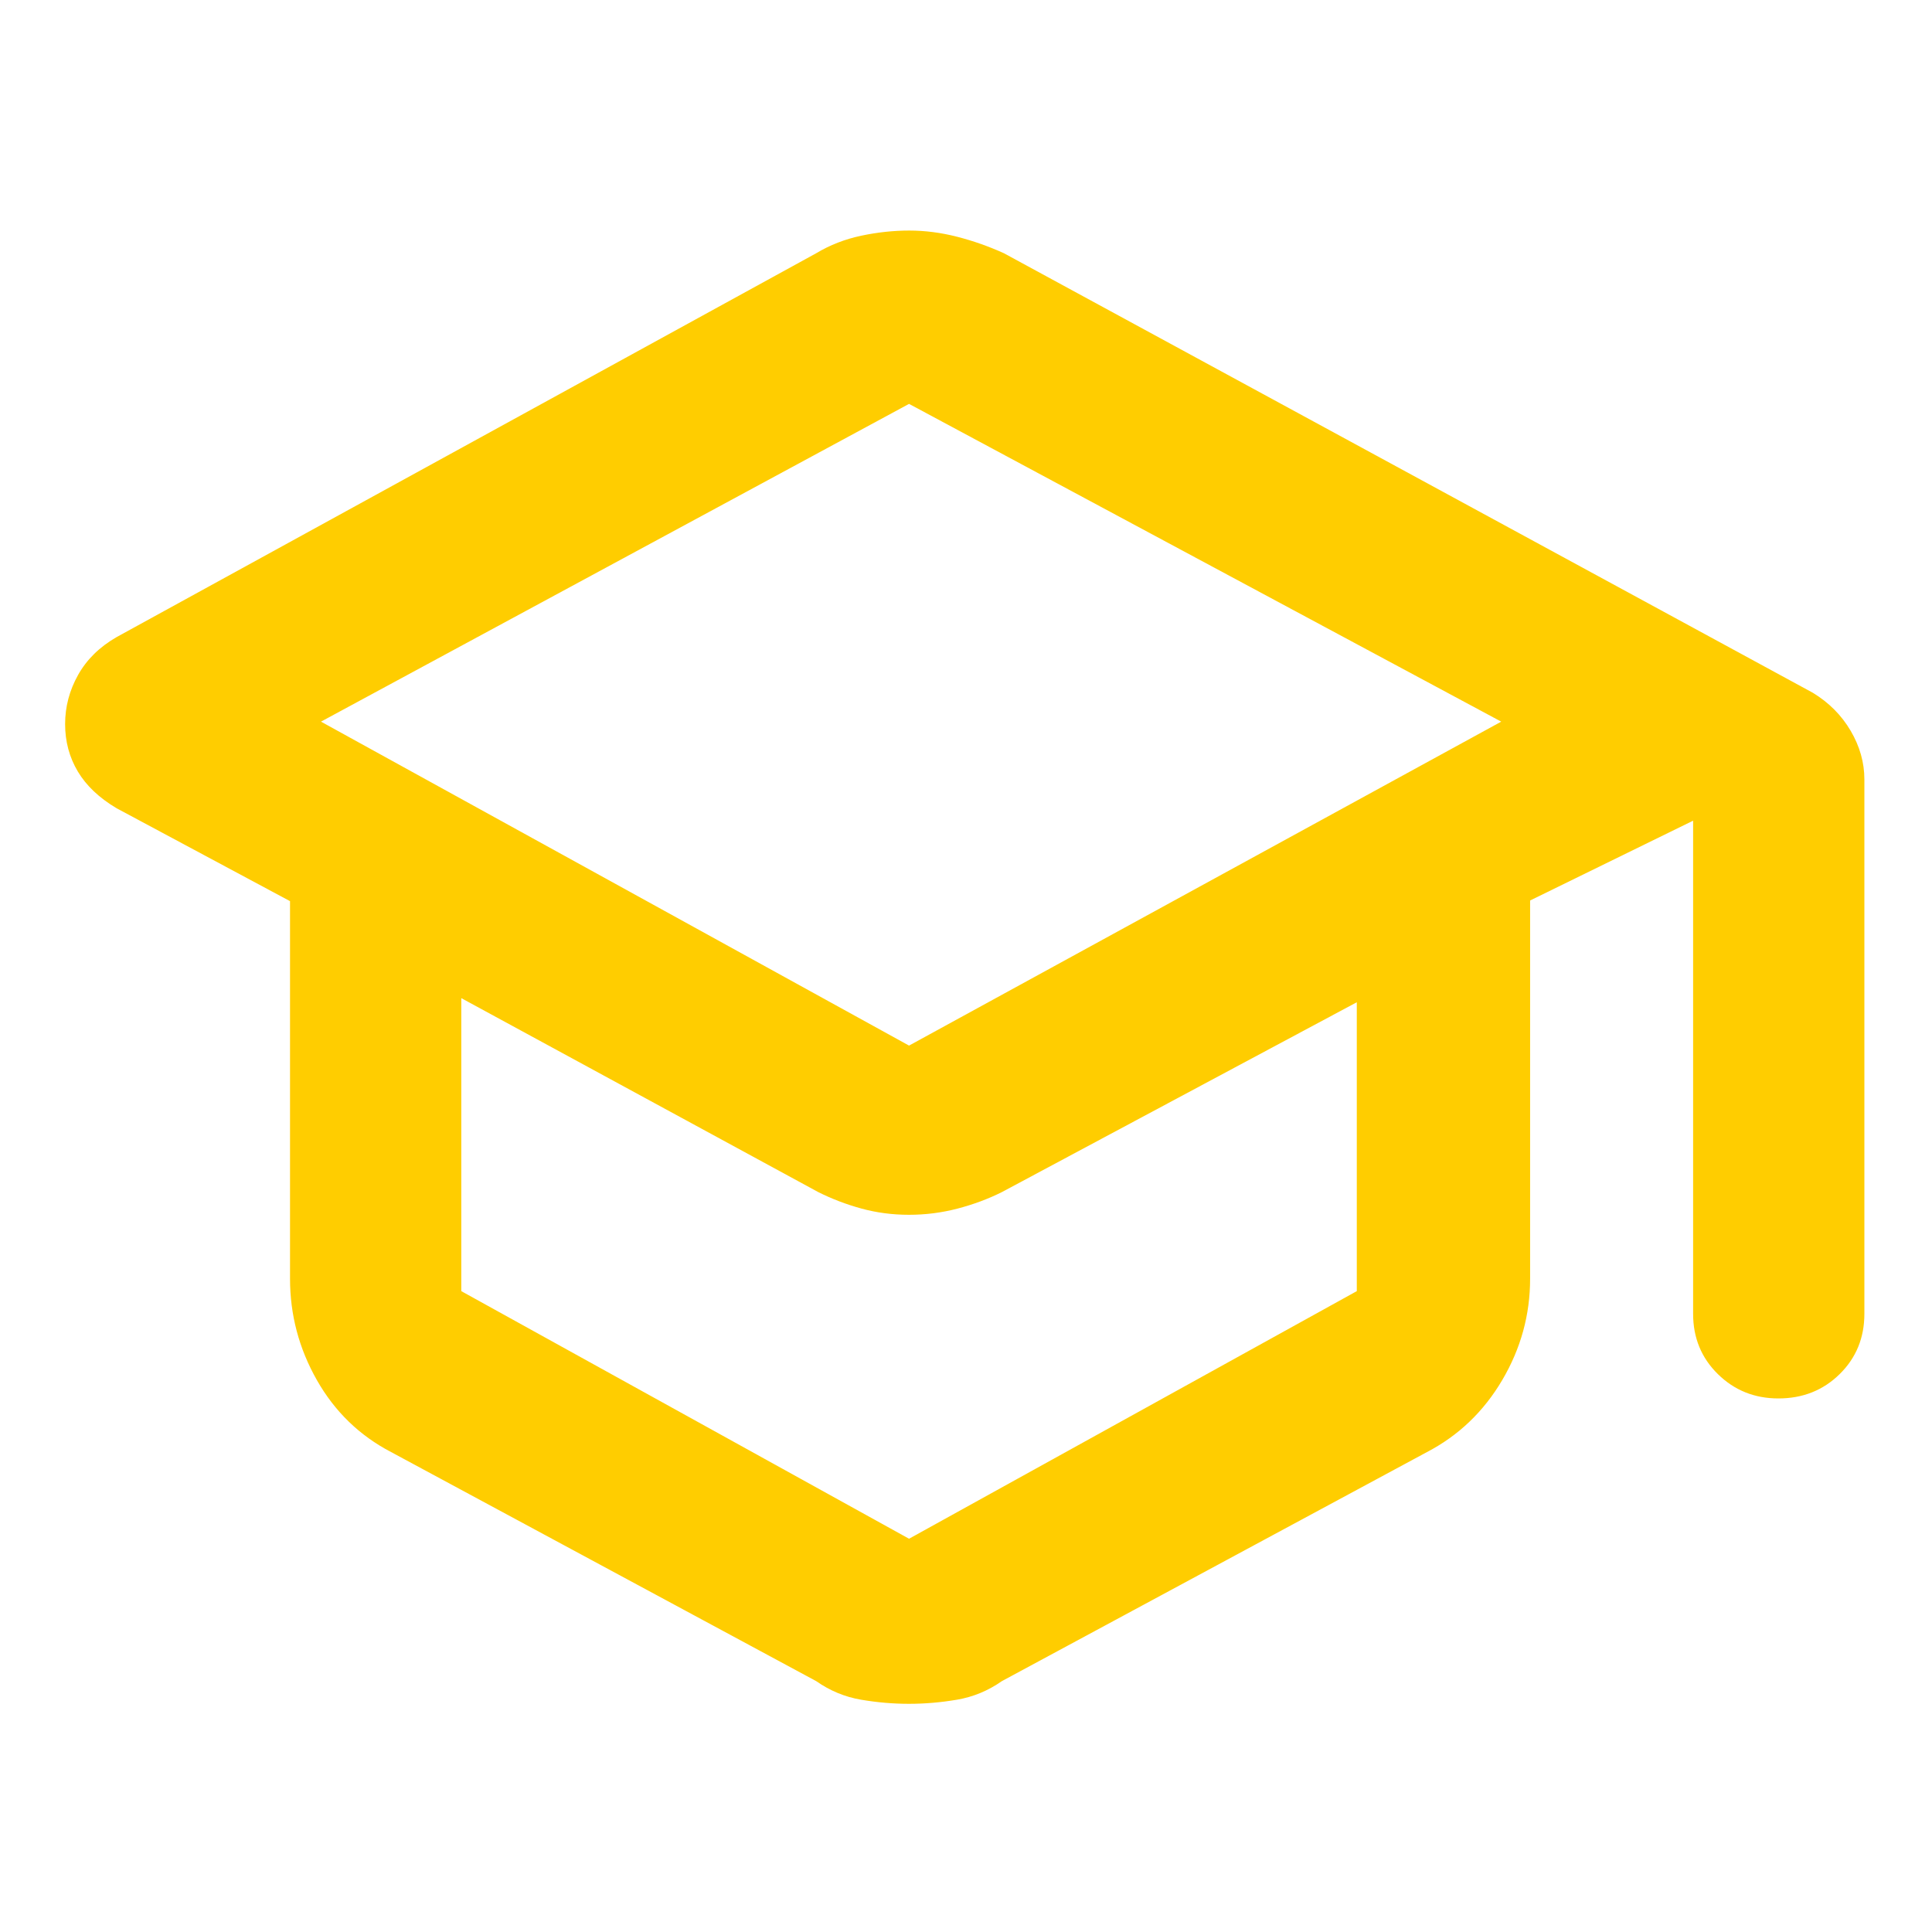 <svg clip-rule="evenodd" fill-rule="evenodd" stroke-linejoin="round" stroke-miterlimit="2" viewBox="0 0 250 250" xmlns="http://www.w3.org/2000/svg"><path fill="rgb(255, 205, 0)" d="m228-246c-15.333-8-27.333-19.637-36-34.91s-13-31.637-13-49.09v-183l-84-45c-8.473-5.02-14.76-10.973-18.86-17.86-4.093-6.887-6.14-14.537-6.14-22.95s2.097-16.357 6.29-23.83c4.187-7.48 10.423-13.6 18.71-18.36l339-186c6.667-4 13.937-6.833 21.81-8.5s15.637-2.5 23.29-2.5c7.66 0 15.39 1 23.19 3 7.807 2 15.377 4.667 22.71 8l392 213c7.807 4.747 13.927 10.897 18.36 18.45 4.427 7.547 6.64 15.397 6.64 23.55v259c0 11.613-3.993 21.35-11.98 29.21s-17.883 11.79-29.69 11.79c-11.553 0-21.33-3.93-29.33-11.79s-12-17.597-12-29.21v-239l-79 38.68v183.32c0 17.453-4.5 33.817-13.5 49.09s-21.167 26.91-36.5 34.91l-206 111c-6.667 4.667-13.91 7.667-21.73 9-7.827 1.333-15.593 2-23.3 2s-15.46-.667-23.26-2c-7.807-1.333-15.043-4.333-21.71-9zm251-197 287-157-287-154-285 154zm0 239 217-120v-140l-172 92c-6.667 3.333-13.833 6-21.5 8s-15.5 3-23.5 3-15.667-1-23-3-14.333-4.667-21-8l-173-94v142z" fill-rule="nonzero" transform="matrix(.267 0 0 .267 -10.264 253.58)"/></svg>